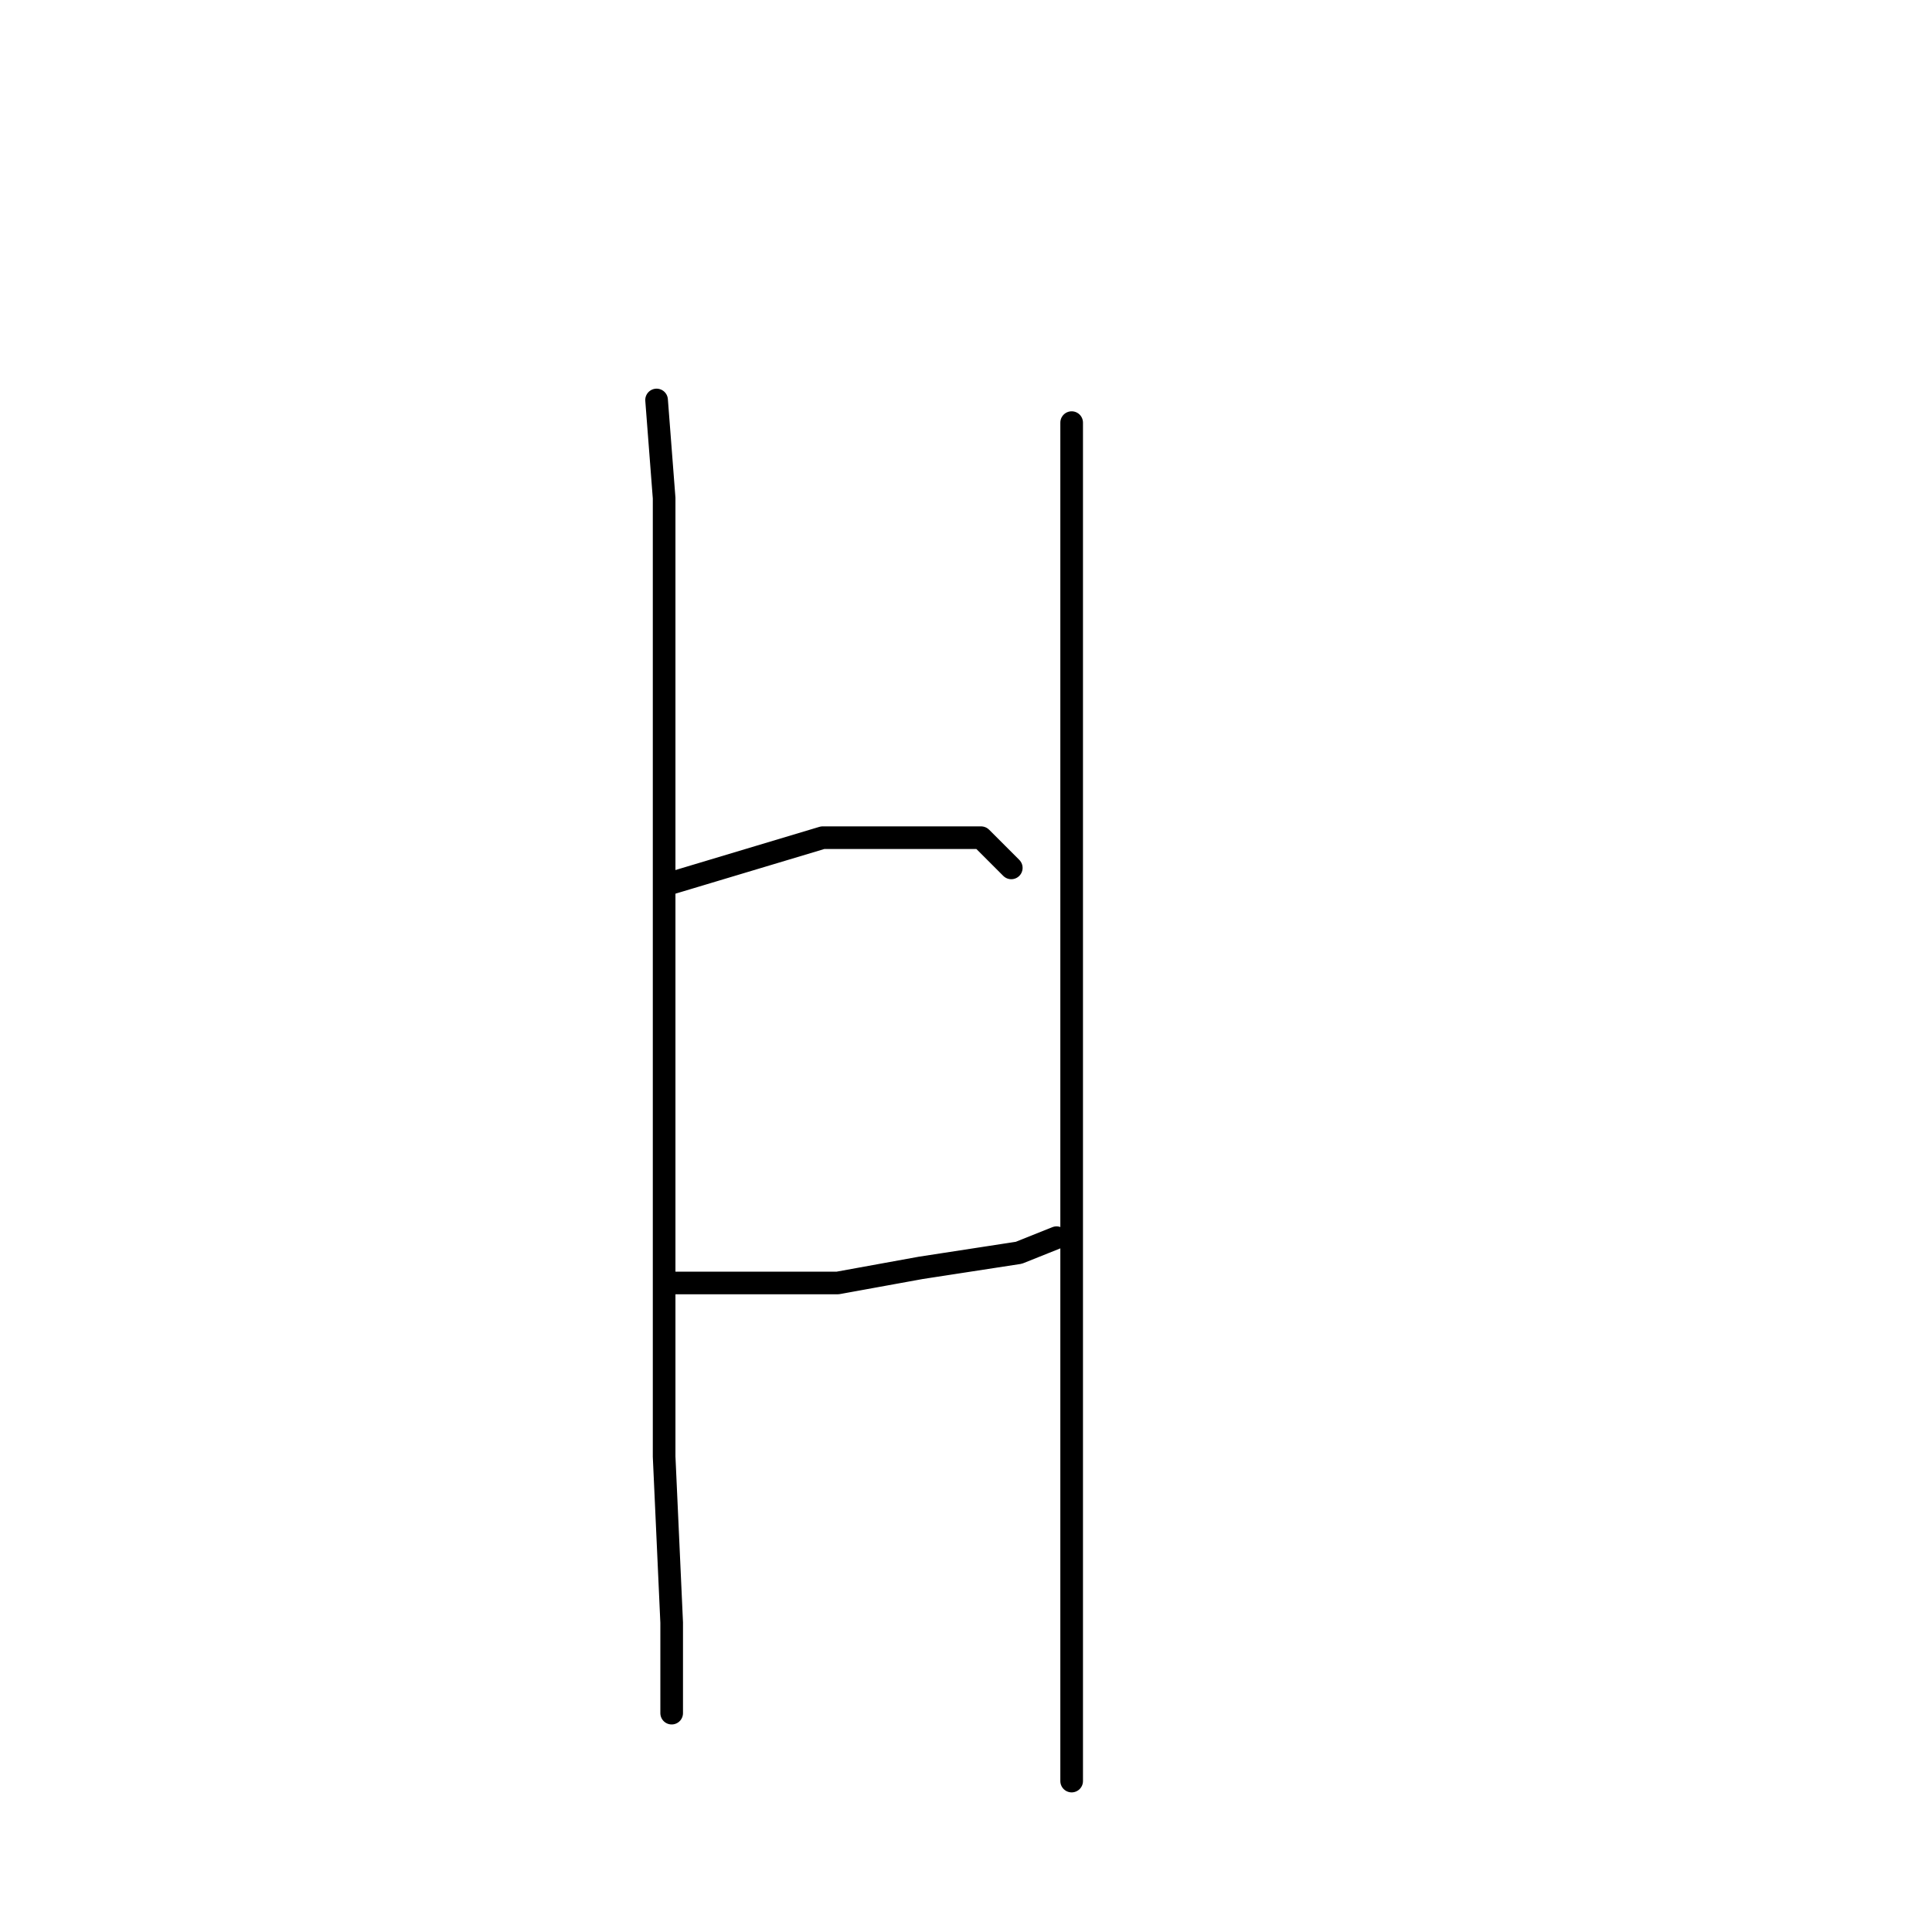 <?xml version="1.0" standalone="no"?>
    <svg width="256" height="256" xmlns="http://www.w3.org/2000/svg" version="1.1">
    <polyline stroke="black" stroke-width="3" stroke-linecap="round" fill="transparent" stroke-linejoin="round" points="87 53 88 66 88 90 88 122 88 139 88 193 89 215 89 226 89 227 89 227 " />
        <polyline stroke="black" stroke-width="3" stroke-linecap="round" fill="transparent" stroke-linejoin="round" points="89 117 109 111 119 111 130 111 134 115 134 115 " />
        <polyline stroke="black" stroke-width="3" stroke-linecap="round" fill="transparent" stroke-linejoin="round" points="89 170 100 170 111 170 122 168 135 166 140 164 140 164 " />
        <polyline stroke="black" stroke-width="3" stroke-linecap="round" fill="transparent" stroke-linejoin="round" points="142 56 142 64 142 73 142 99 142 143 142 170 142 236 142 236 " />
        </svg>